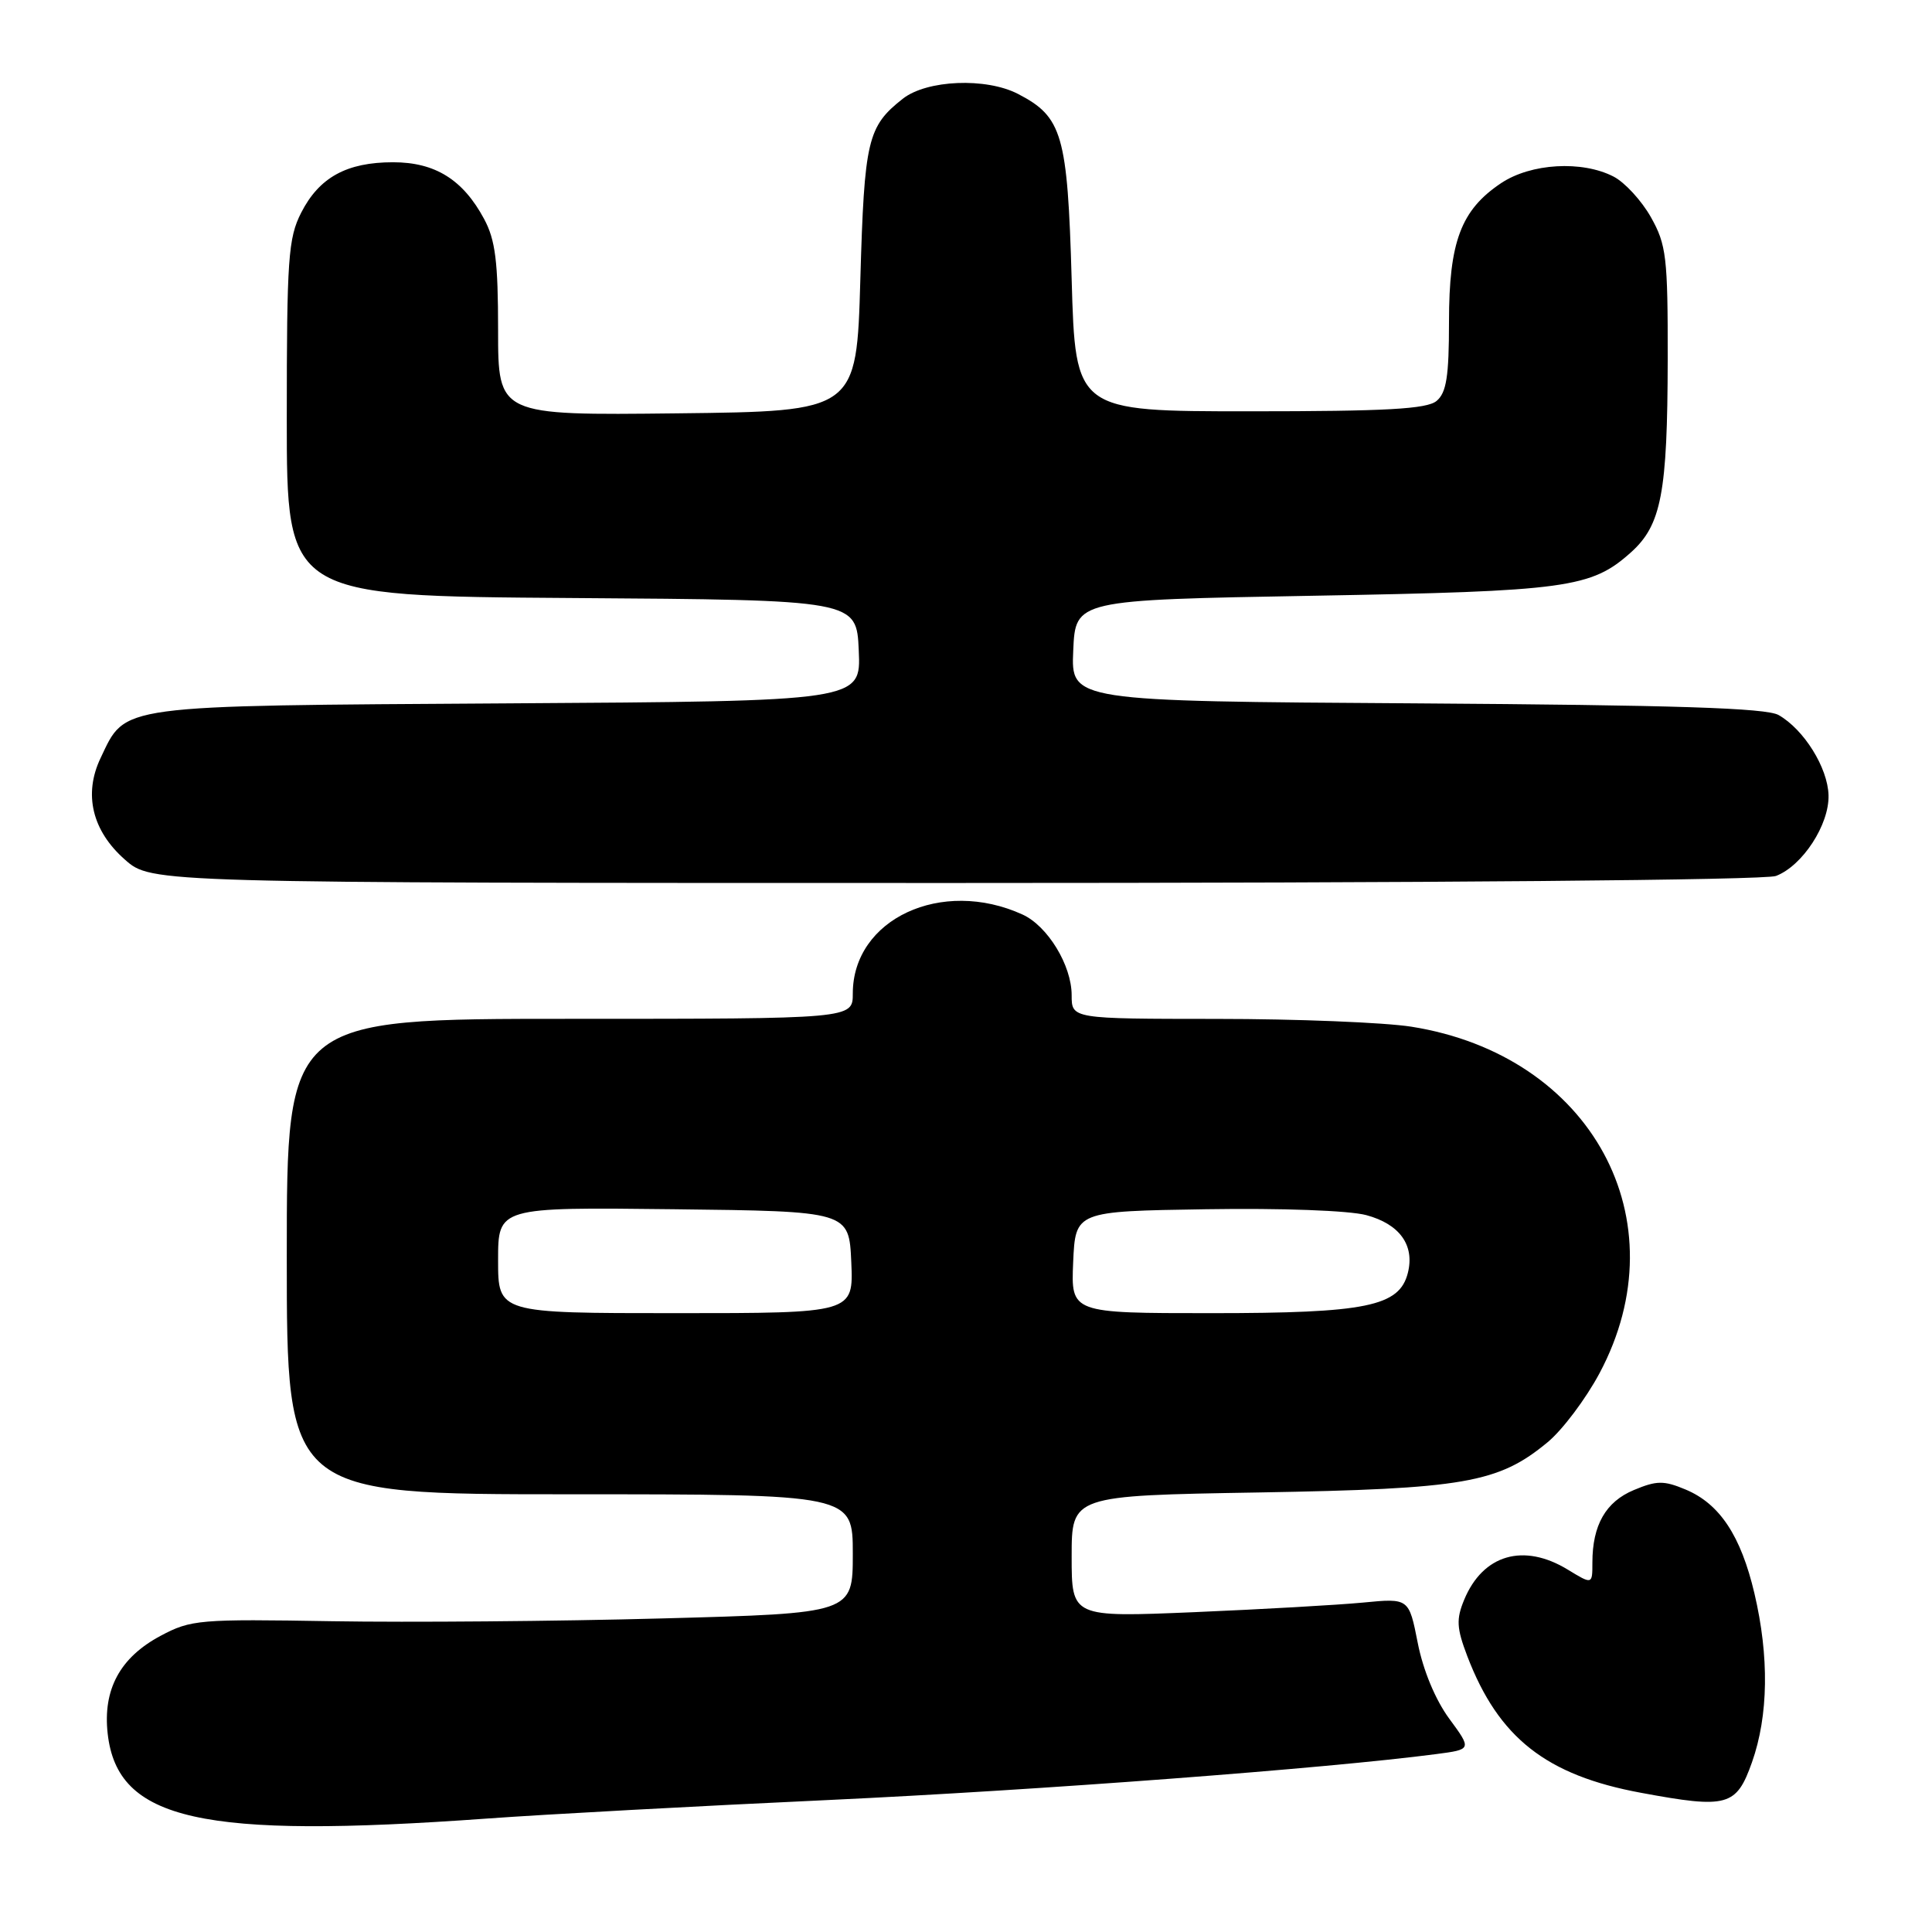 <?xml version="1.0" encoding="UTF-8" standalone="no"?>
<!DOCTYPE svg PUBLIC "-//W3C//DTD SVG 1.1//EN" "http://www.w3.org/Graphics/SVG/1.1/DTD/svg11.dtd" >
<svg xmlns="http://www.w3.org/2000/svg" xmlns:xlink="http://www.w3.org/1999/xlink" version="1.1" viewBox="0 0 256 256">
 <g >
 <path fill="currentColor"
d=" M 64.50 240.97 C 72.20 240.41 92.67 239.30 110.00 238.50 C 137.60 237.21 175.90 234.32 190.27 232.43 C 195.03 231.81 195.03 231.81 192.03 227.73 C 190.20 225.24 188.57 221.32 187.86 217.70 C 186.69 211.76 186.69 211.76 180.60 212.35 C 177.24 212.67 167.19 213.24 158.25 213.62 C 142.00 214.30 142.00 214.30 142.00 206.24 C 142.00 198.18 142.00 198.18 166.75 197.76 C 194.02 197.29 198.54 196.51 205.07 191.10 C 207.03 189.48 210.13 185.36 211.95 181.95 C 222.76 161.67 210.89 139.82 187.00 136.04 C 183.43 135.48 171.84 135.01 161.25 135.01 C 142.00 135.00 142.00 135.00 142.00 131.87 C 142.00 127.91 138.82 122.70 135.49 121.18 C 124.77 116.29 113.00 121.77 113.00 131.65 C 113.00 135.00 113.00 135.00 75.50 135.00 C 38.00 135.00 38.00 135.00 38.00 166.50 C 38.00 198.00 38.00 198.00 75.50 198.00 C 113.00 198.00 113.00 198.00 113.00 205.89 C 113.00 213.77 113.00 213.77 87.75 214.45 C 73.86 214.83 54.17 214.99 44.00 214.82 C 26.39 214.52 25.30 214.61 21.27 216.76 C 15.90 219.63 13.61 223.86 14.27 229.73 C 15.57 241.22 26.66 243.70 64.50 240.97 Z  M 232.15 233.50 C 234.33 227.33 234.44 219.50 232.47 211.13 C 230.67 203.49 227.87 199.26 223.35 197.37 C 220.46 196.16 219.52 196.17 216.49 197.44 C 212.77 198.99 211.00 202.09 211.00 207.05 C 211.00 209.97 211.00 209.97 207.75 207.99 C 201.89 204.41 196.49 205.98 194.01 211.98 C 192.94 214.56 193.01 215.73 194.42 219.44 C 198.56 230.27 204.88 235.24 217.47 237.56 C 228.91 239.68 230.08 239.35 232.15 233.50 Z  M 235.32 116.07 C 238.84 114.73 242.40 109.26 242.29 105.37 C 242.19 101.73 239.04 96.67 235.68 94.75 C 234.05 93.81 222.01 93.43 187.71 93.20 C 141.91 92.91 141.91 92.91 142.21 86.20 C 142.50 79.50 142.50 79.50 174.00 78.94 C 207.67 78.34 210.84 77.91 216.11 73.19 C 220.14 69.57 220.95 65.33 220.98 47.64 C 221.00 34.07 220.80 32.42 218.76 28.79 C 217.53 26.60 215.30 24.17 213.81 23.40 C 209.63 21.24 202.85 21.63 198.90 24.27 C 193.59 27.82 192.00 32.03 192.00 42.63 C 192.00 49.89 191.66 52.04 190.35 53.13 C 189.05 54.20 183.71 54.50 165.60 54.50 C 142.50 54.50 142.50 54.50 142.00 37.00 C 141.45 17.84 140.77 15.49 134.90 12.45 C 130.66 10.25 122.81 10.58 119.63 13.08 C 114.95 16.76 114.53 18.54 114.00 37.00 C 113.50 54.50 113.50 54.50 89.75 54.77 C 66.00 55.04 66.00 55.04 66.00 43.75 C 66.00 34.68 65.64 31.79 64.15 29.02 C 61.35 23.80 57.66 21.50 52.08 21.50 C 45.94 21.50 42.30 23.50 39.91 28.18 C 38.19 31.55 38.00 34.27 38.00 55.45 C 38.00 78.98 38.00 78.98 75.75 79.24 C 113.50 79.50 113.50 79.50 113.79 86.20 C 114.09 92.91 114.09 92.91 67.25 93.20 C 15.10 93.53 16.72 93.32 13.33 100.44 C 11.04 105.23 12.21 110.10 16.57 113.92 C 20.07 117.00 20.07 117.00 126.47 117.00 C 189.69 117.00 233.86 116.62 235.32 116.07 Z  M 66.00 166.98 C 66.00 159.96 66.00 159.96 89.25 160.23 C 112.50 160.50 112.50 160.50 112.80 167.25 C 113.09 174.00 113.09 174.00 89.55 174.00 C 66.00 174.00 66.00 174.00 66.00 166.98 Z  M 142.20 167.25 C 142.50 160.50 142.50 160.50 159.80 160.23 C 169.77 160.07 178.77 160.40 181.04 161.01 C 185.46 162.20 187.47 164.99 186.55 168.66 C 185.43 173.11 181.07 174.00 160.49 174.00 C 141.91 174.00 141.91 174.00 142.20 167.25 Z "/>
</g>
</svg>